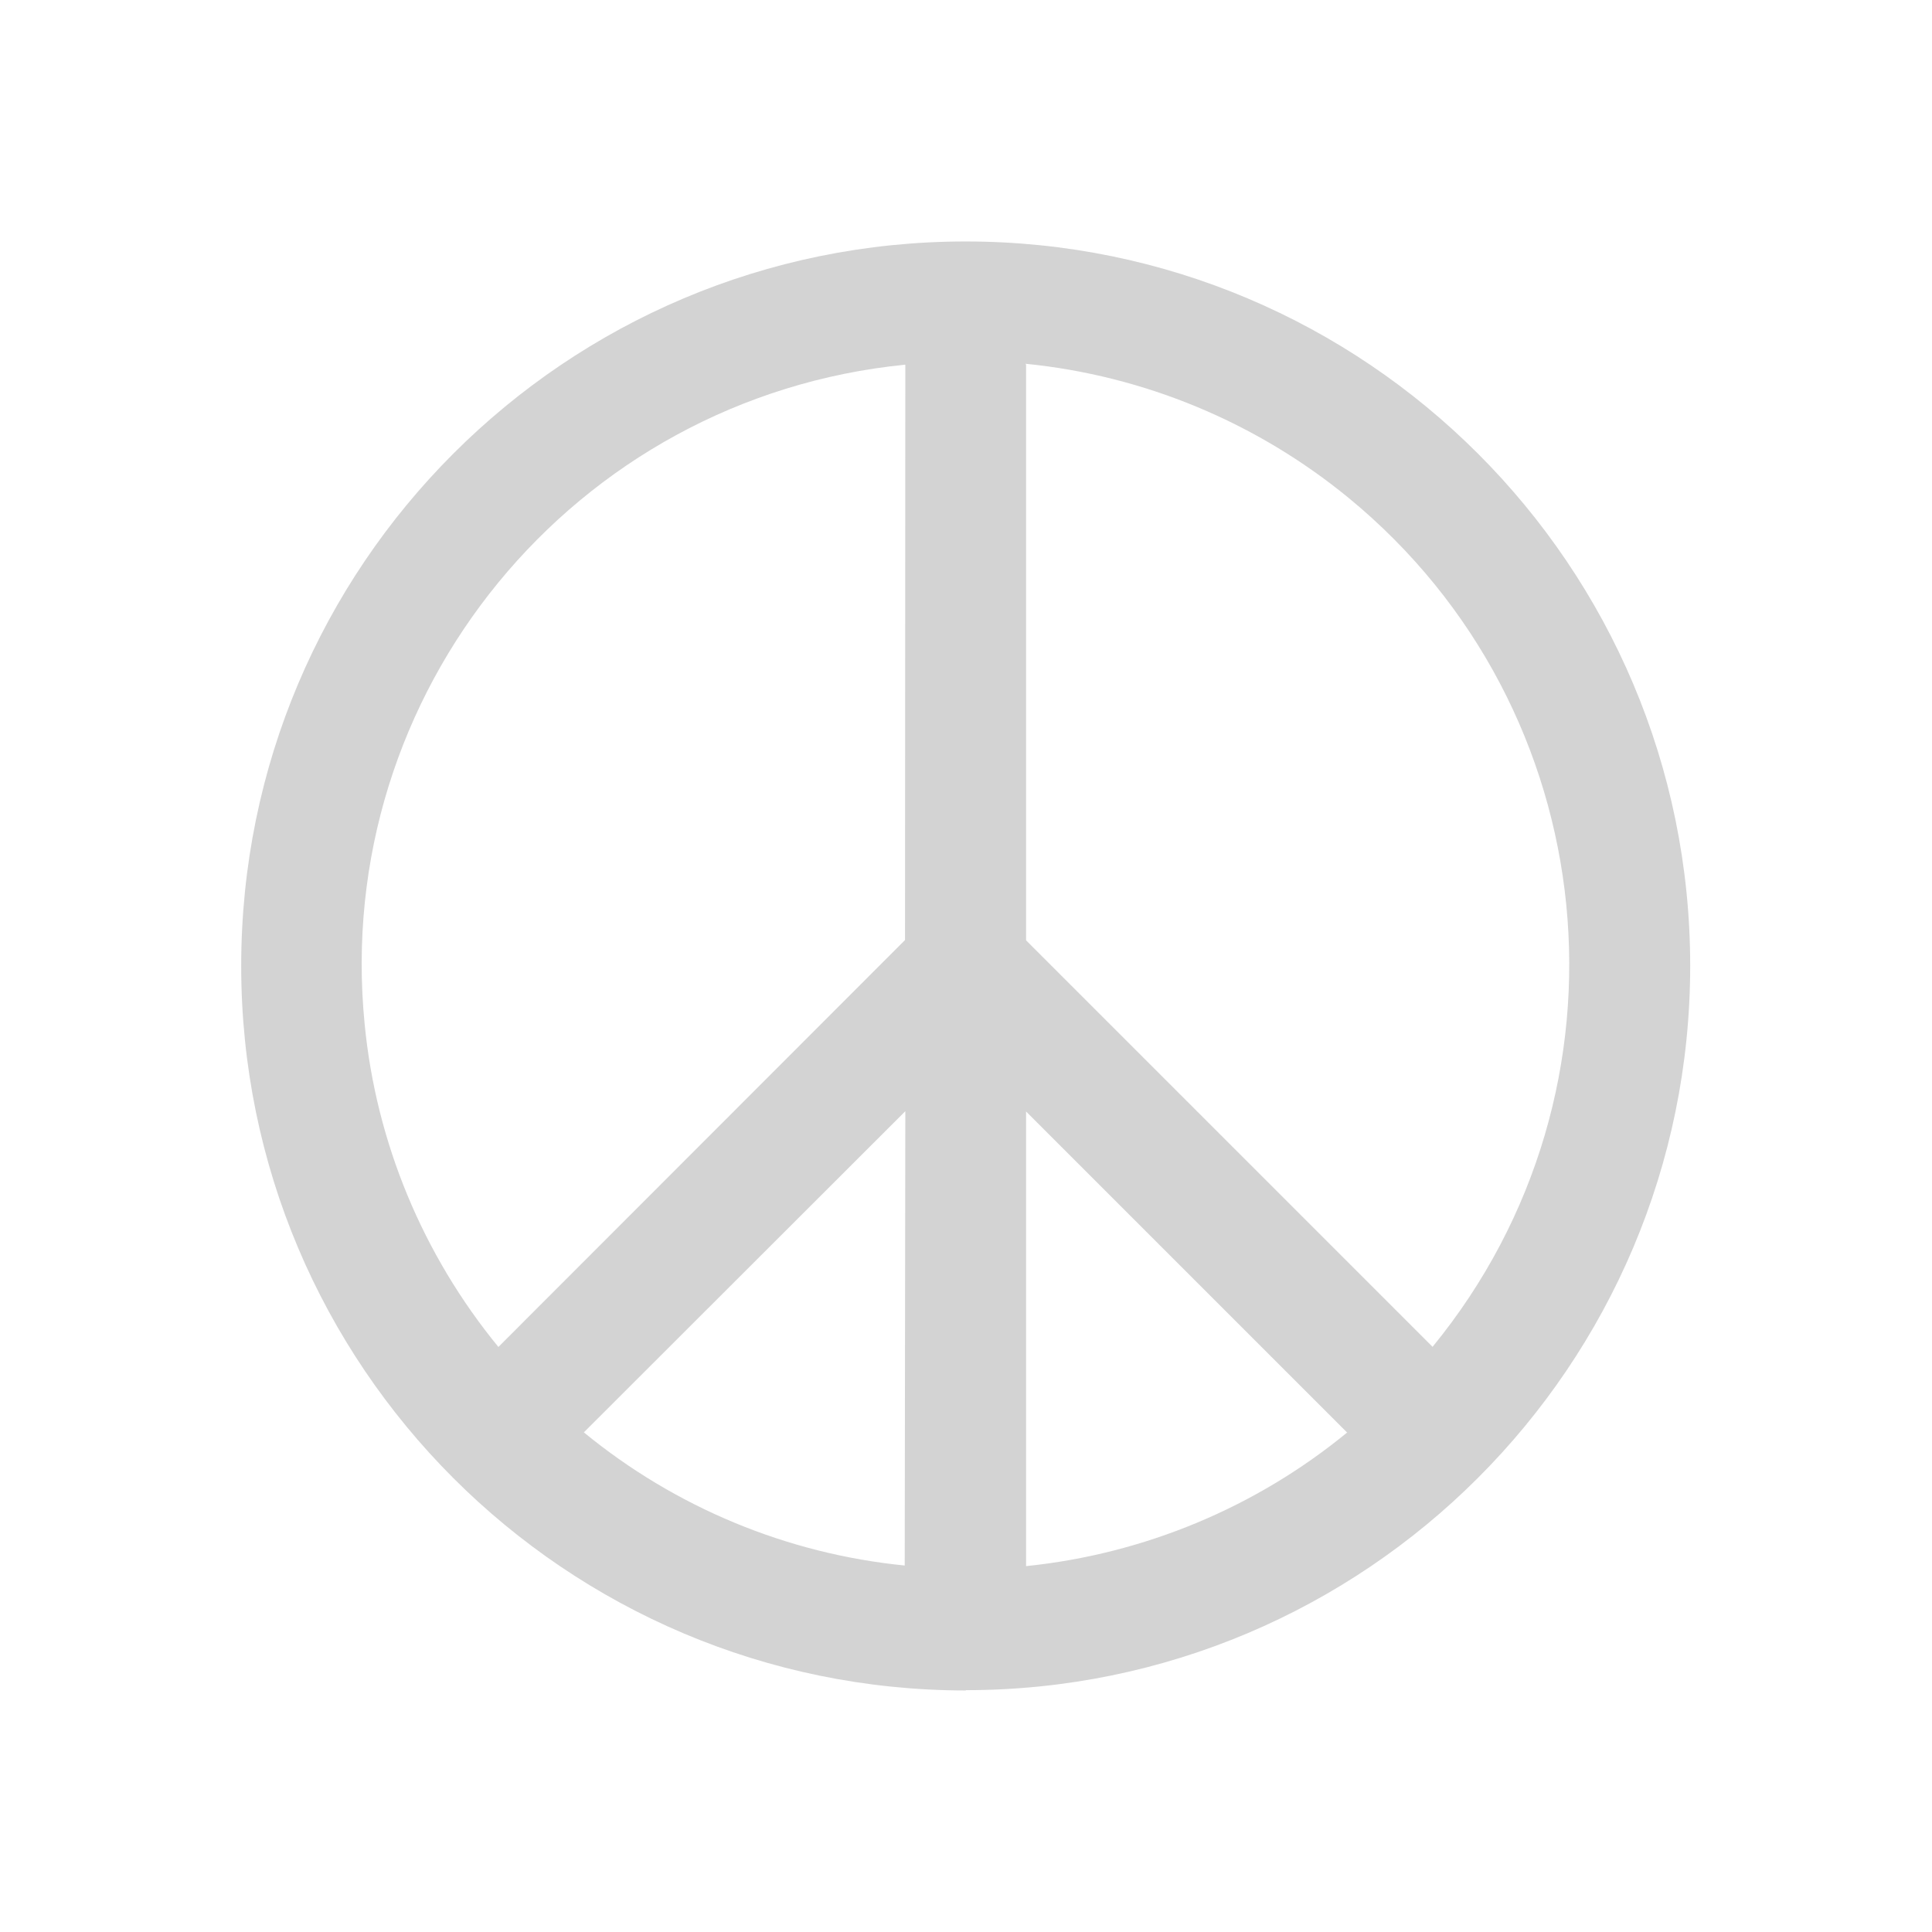 <svg xmlns="http://www.w3.org/2000/svg" viewBox="0 0 32 32">
  <path fill-rule="evenodd" d="M32 56l-.01-.001c-13.26-.01-24-10.75-24-24 0-13.26 10.74-24 24-24 13.25 0 24 10.74 24 24l0-.01c0 13.25-10.75 24-24 24Zm12.64-8.53L33.99 36.82v15.07l0-.01c3.9-.4 7.61-1.94 10.64-4.43ZM29.99 12.09l0-.01c-10.98 1.09-19 10.87-17.91 21.85 .38 3.92 1.93 7.64 4.43 10.69l13.47-13.48Zm0 24.72L19.34 47.45l-.01-.01c3.03 2.49 6.73 4.03 10.64 4.42Zm4-24.73v19.07l13.47 13.47 0-.01c6.99-8.54 5.74-21.12-2.79-28.12 -3.05-2.5-6.77-4.05-10.7-4.44Z" transform="scale(0.5,0.5)" fill="#D3D3D3"/>
</svg>